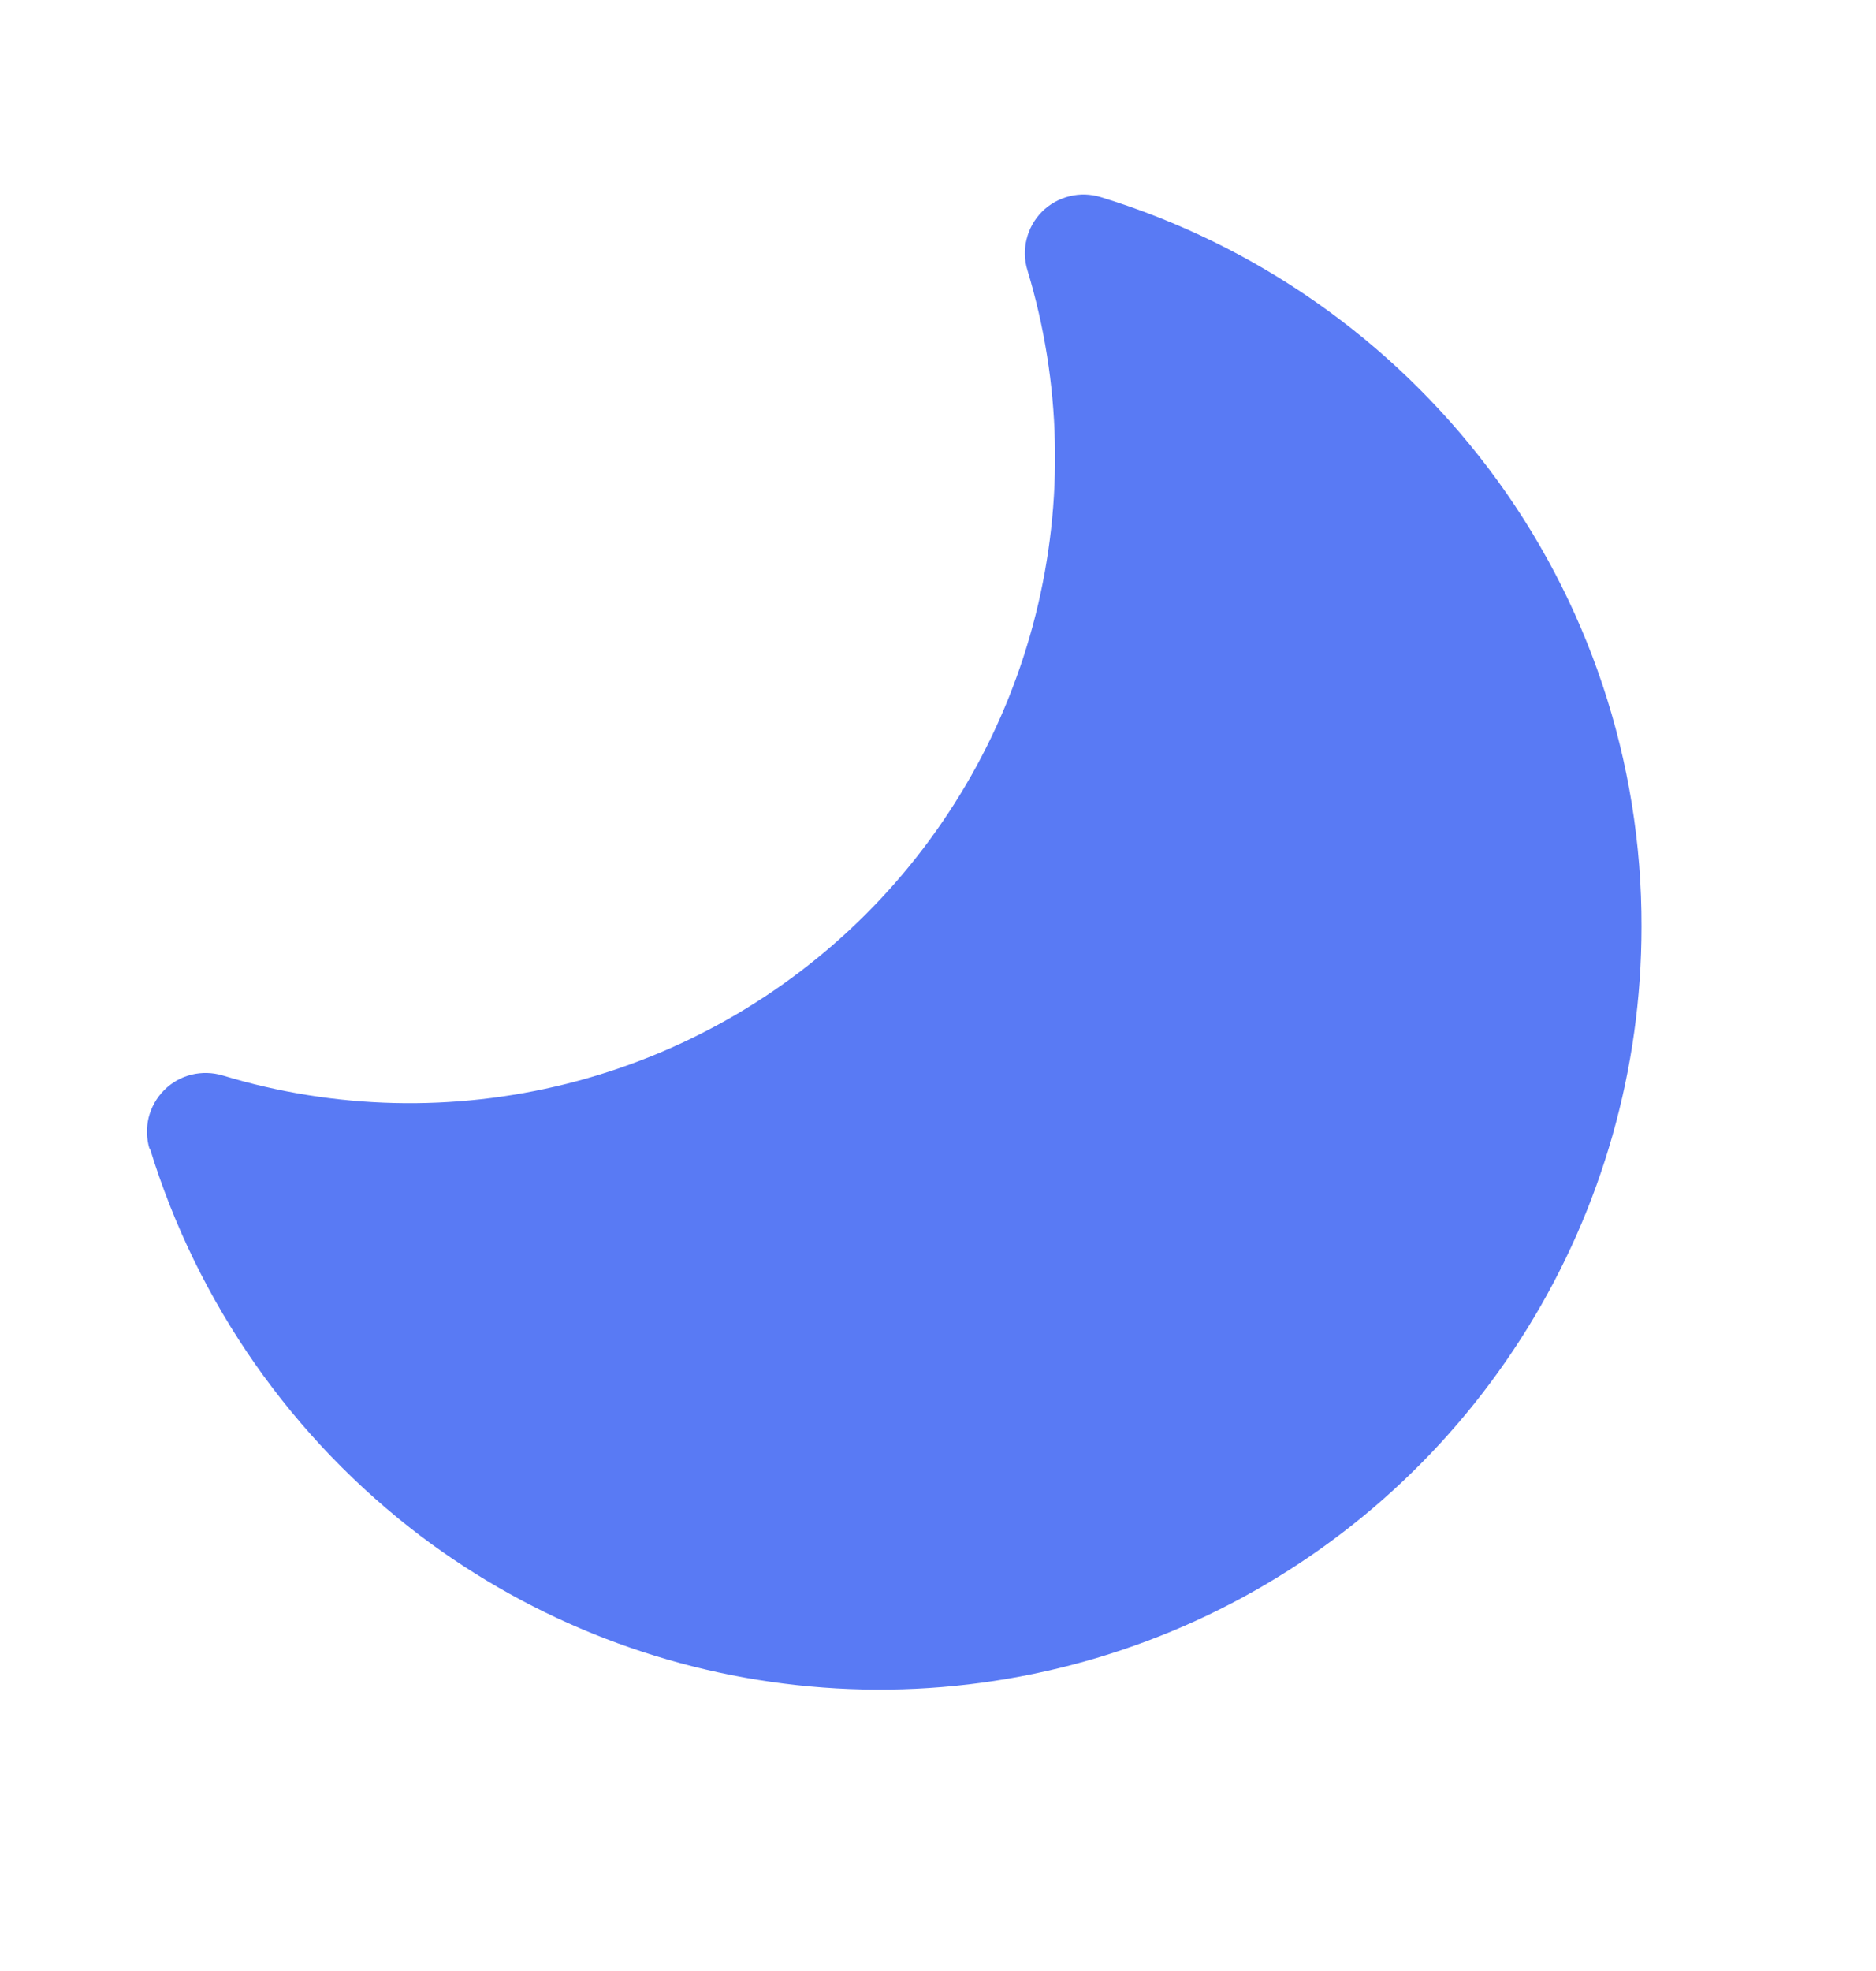 <svg width="20" height="21" viewBox="0 0 20 21" fill="none" xmlns="http://www.w3.org/2000/svg">
<path d="M1.598 12.235C2.103 13.883 3.115 15.329 4.489 16.369C5.696 17.277 7.132 17.831 8.636 17.968C10.139 18.106 11.652 17.821 13.003 17.147C14.355 16.472 15.491 15.435 16.285 14.15C17.08 12.866 17.5 11.385 17.5 9.875C17.505 8.112 16.932 6.396 15.869 4.991C14.829 3.616 13.383 2.605 11.735 2.1C11.627 2.067 11.511 2.063 11.401 2.091C11.29 2.118 11.19 2.175 11.109 2.255C11.029 2.336 10.972 2.436 10.945 2.547C10.917 2.657 10.92 2.773 10.954 2.881C11.314 4.073 11.344 5.34 11.041 6.548C10.738 7.755 10.113 8.858 9.233 9.738C8.352 10.619 7.25 11.244 6.042 11.547C4.835 11.85 3.567 11.82 2.376 11.459C2.267 11.426 2.151 11.423 2.041 11.45C1.931 11.477 1.83 11.534 1.75 11.615C1.67 11.695 1.613 11.796 1.585 11.906C1.558 12.016 1.561 12.132 1.594 12.241L1.598 12.235Z" fill="#597AF4"/>
</svg>
